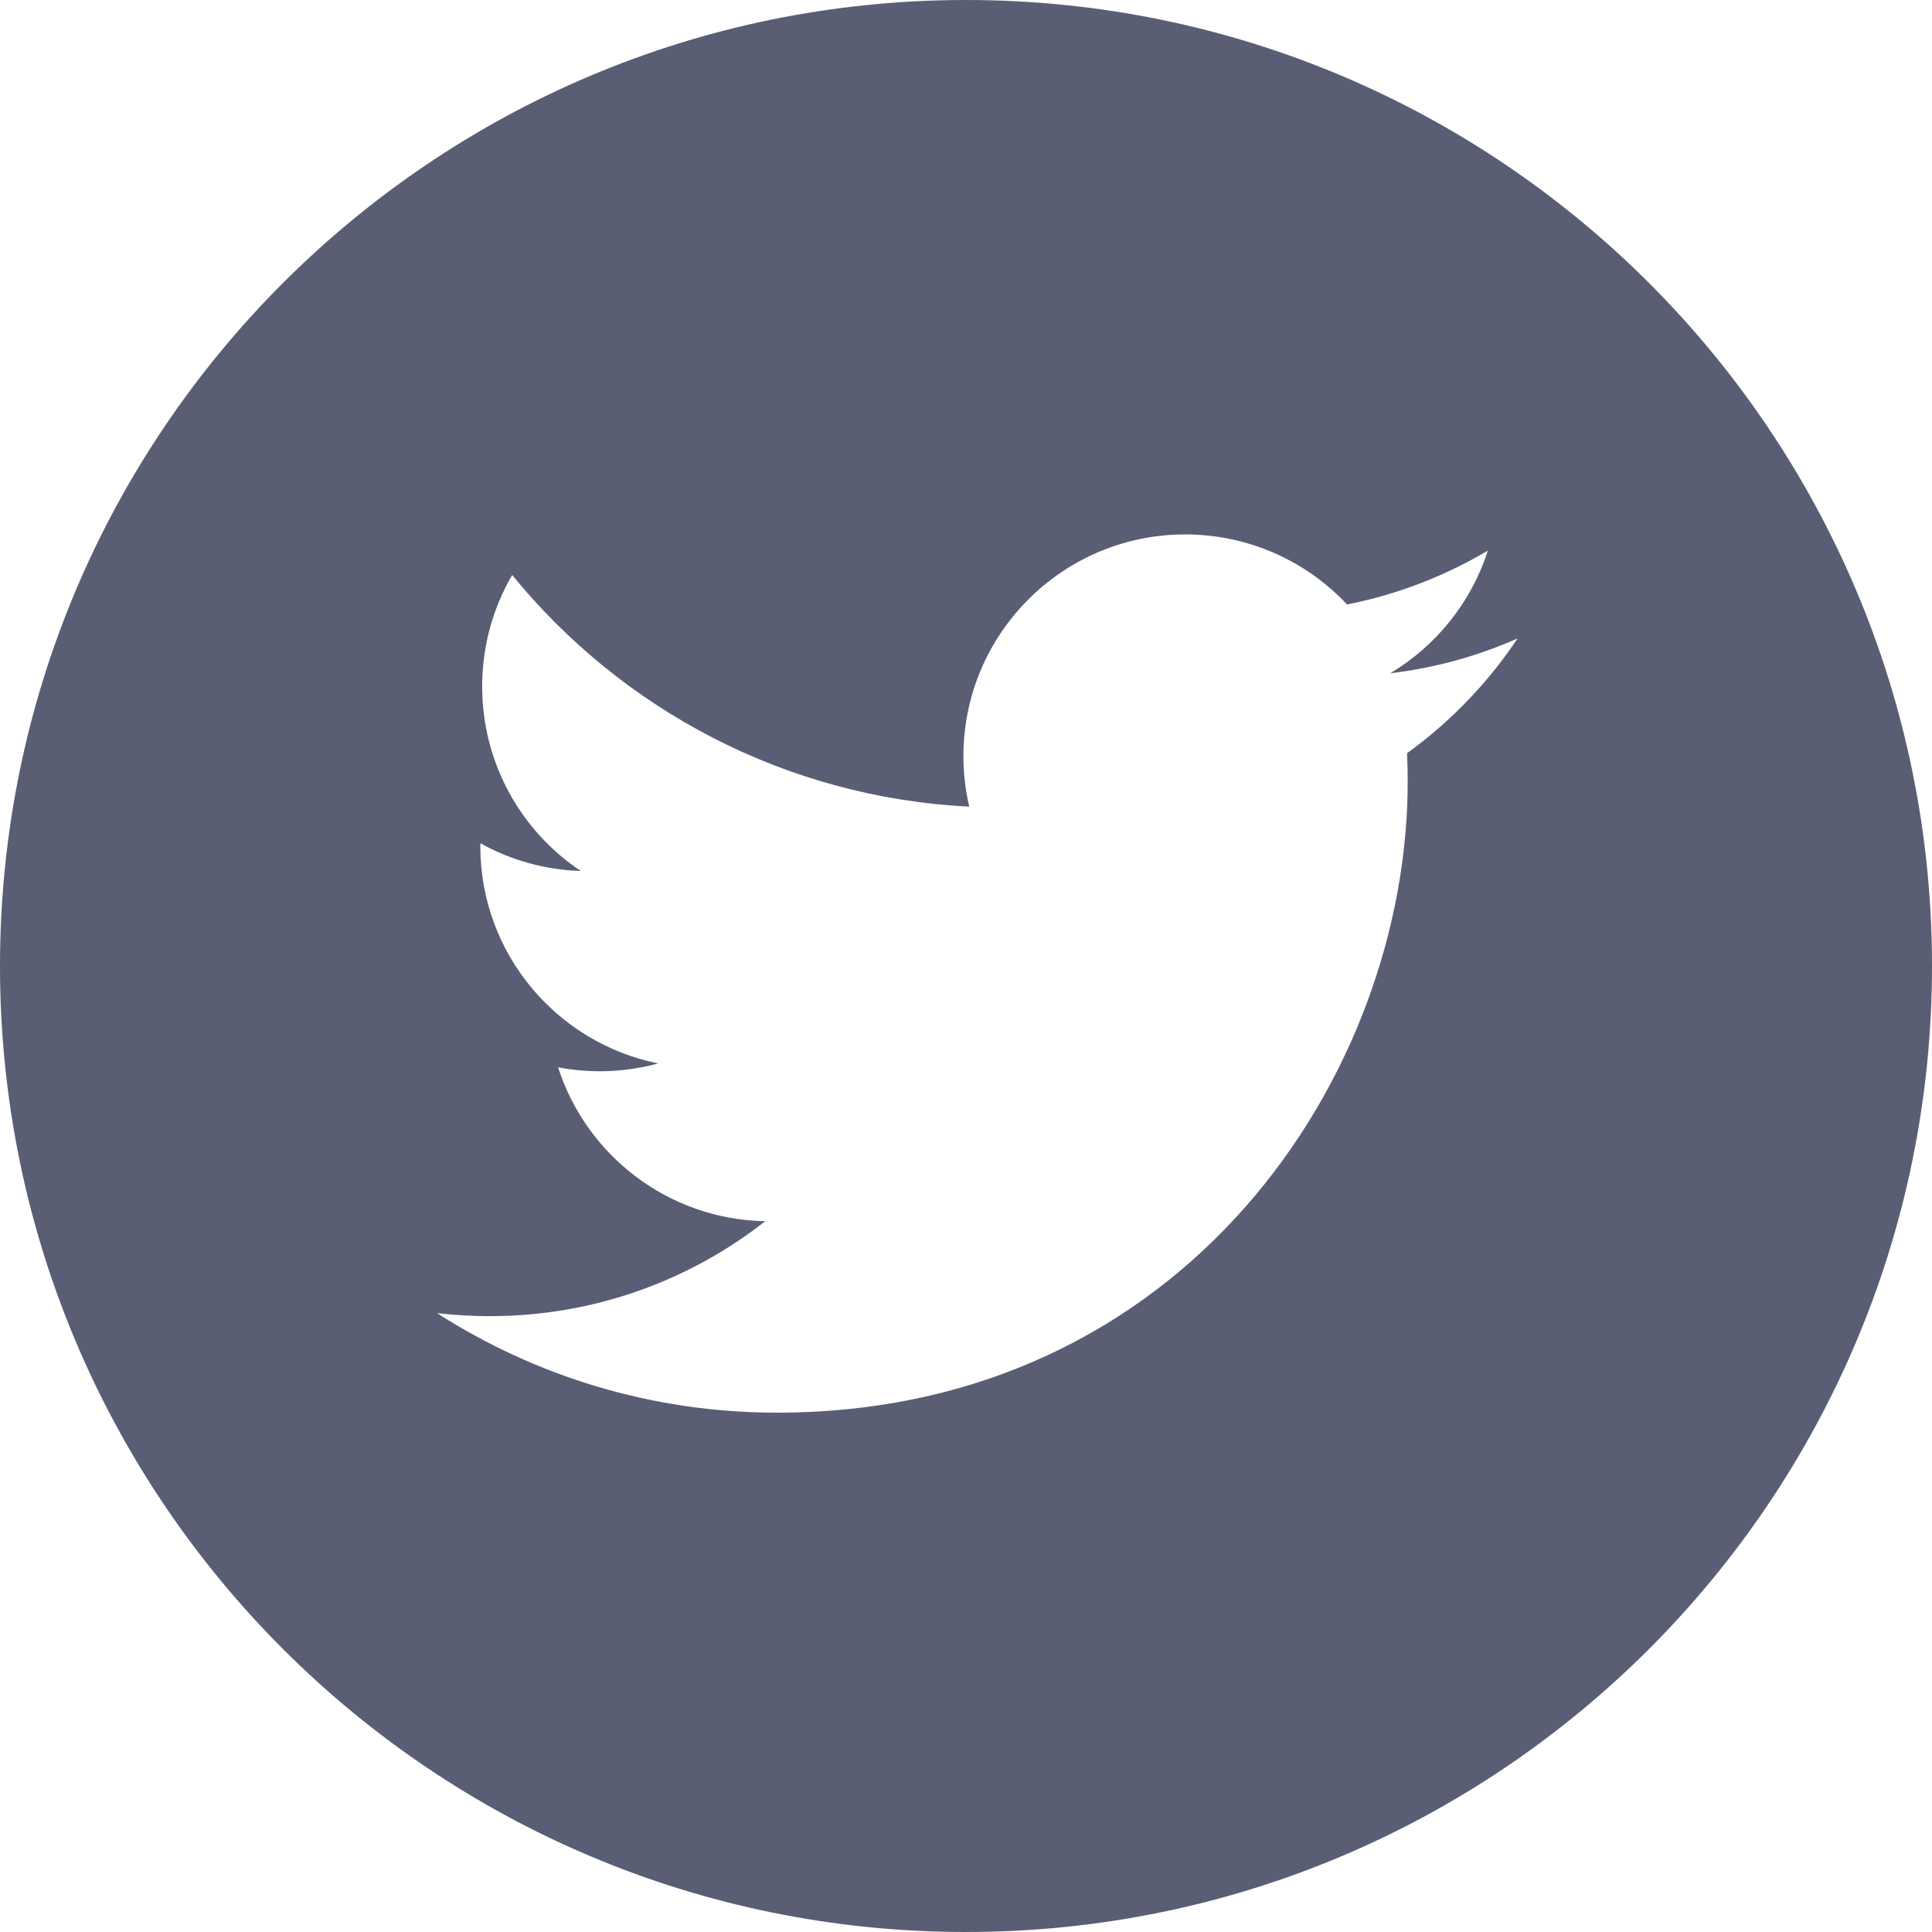 <svg width="21" height="21" viewBox="0 0 21 21" fill="none" xmlns="http://www.w3.org/2000/svg">
<path d="M10.5 0C4.702 0 0 4.702 0 10.5C0 16.298 4.702 21 10.5 21C16.298 21 21 16.298 21 10.5C21 4.702 16.298 0 10.5 0ZM15.294 8.187C15.299 8.29 15.301 8.394 15.301 8.498C15.301 11.683 12.877 15.355 8.444 15.355H8.444H8.444C7.083 15.355 5.816 14.956 4.75 14.273C4.938 14.295 5.13 14.306 5.325 14.306C6.454 14.306 7.493 13.921 8.318 13.274C7.263 13.255 6.373 12.558 6.066 11.601C6.213 11.629 6.364 11.644 6.519 11.644C6.739 11.644 6.952 11.614 7.155 11.559C6.052 11.338 5.221 10.364 5.221 9.197C5.221 9.186 5.221 9.176 5.222 9.166C5.547 9.347 5.918 9.455 6.313 9.467C5.666 9.036 5.241 8.297 5.241 7.461C5.241 7.02 5.36 6.606 5.567 6.25C6.756 7.708 8.532 8.667 10.535 8.768C10.494 8.591 10.472 8.408 10.472 8.219C10.472 6.888 11.552 5.809 12.883 5.809C13.576 5.809 14.202 6.102 14.642 6.57C15.191 6.462 15.706 6.261 16.172 5.985C15.992 6.548 15.61 7.02 15.112 7.318C15.6 7.26 16.064 7.131 16.496 6.939C16.174 7.422 15.765 7.847 15.294 8.187Z" fill="#131B3A" fill-opacity="0.7"/>
</svg>
